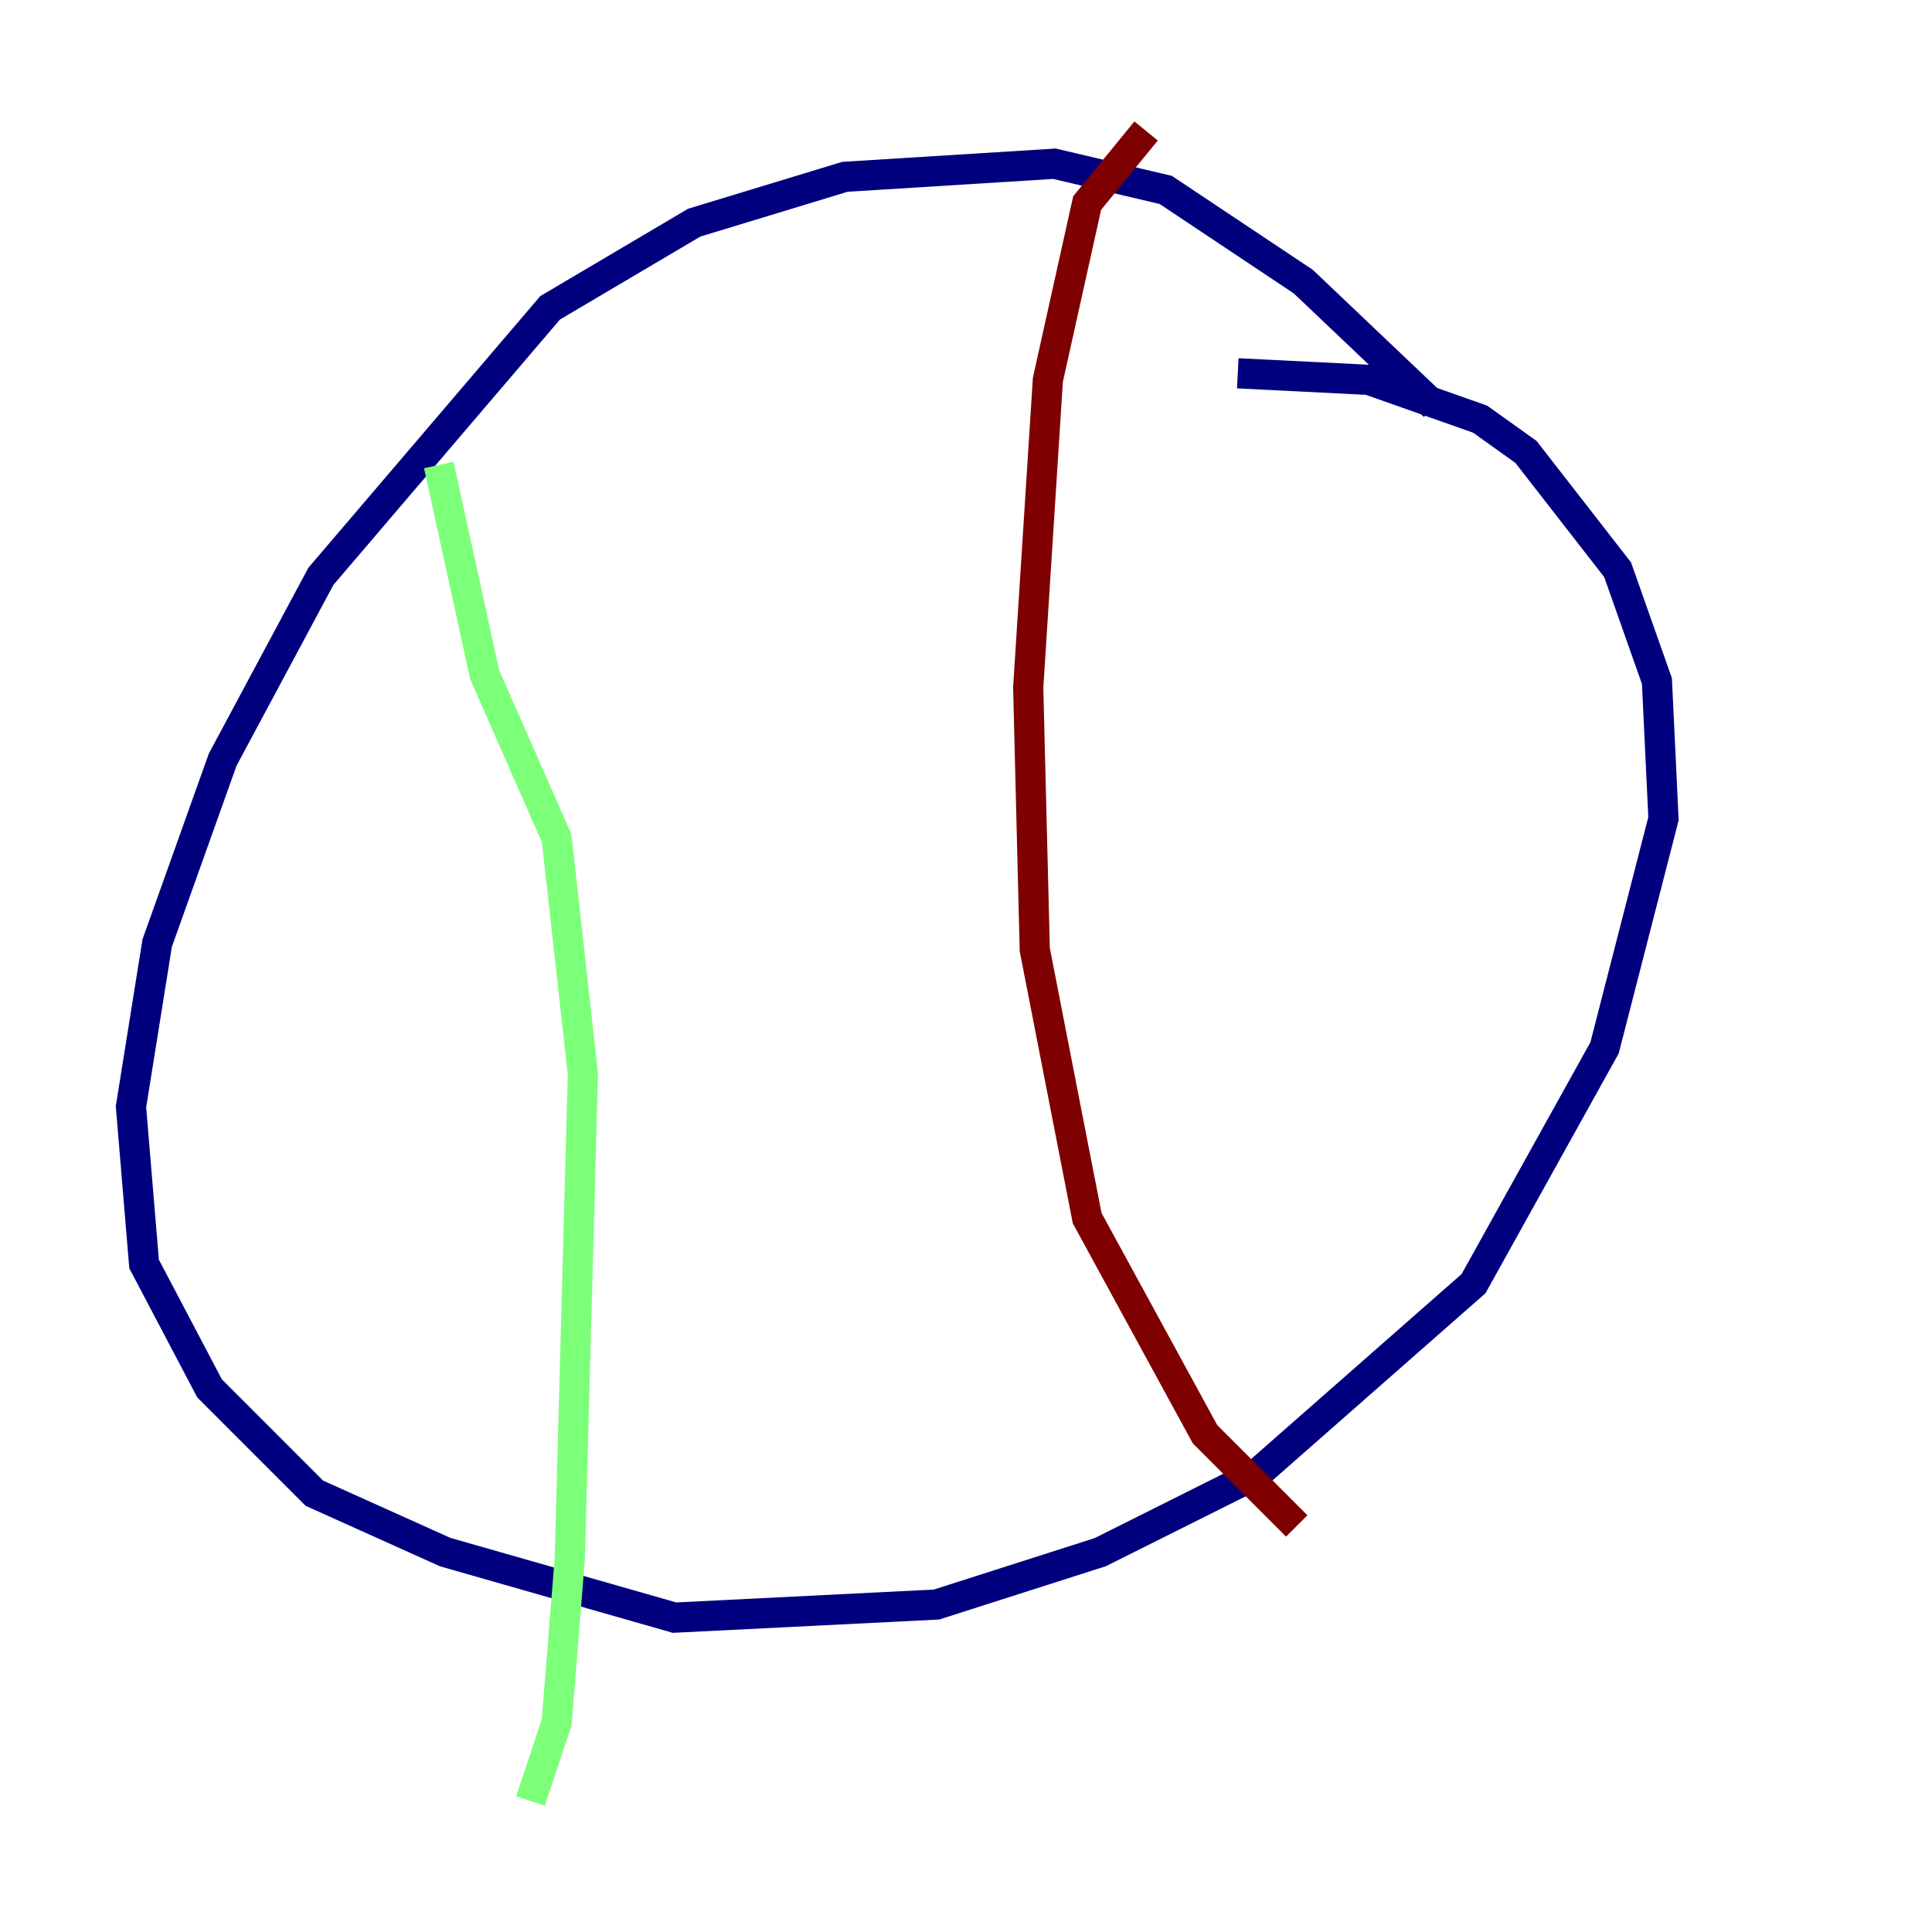 <?xml version="1.0" encoding="utf-8" ?>
<svg baseProfile="tiny" height="128" version="1.2" viewBox="0,0,128,128" width="128" xmlns="http://www.w3.org/2000/svg" xmlns:ev="http://www.w3.org/2001/xml-events" xmlns:xlink="http://www.w3.org/1999/xlink"><defs /><polyline fill="none" points="95.024,26.902 86.346,18.658 77.234,12.583 69.858,10.848 55.973,11.715 45.993,14.752 36.447,20.393 21.261,38.183 14.752,50.332 10.414,62.481 8.678,73.329 9.546,83.742 13.885,91.986 20.827,98.929 29.505,102.834 44.691,107.173 62.047,106.305 72.895,102.834 83.308,97.627 97.627,85.044 106.305,69.424 110.21,54.237 109.776,45.125 107.173,37.749 101.098,29.939 98.061,27.77 90.685,25.166 82.007,24.732" stroke="#00007f" stroke-width="2" /><polyline fill="none" points="29.071,30.807 32.108,44.691 36.881,55.539 38.617,71.159 37.749,103.268 36.881,114.115 35.146,119.322" stroke="#7cff79" stroke-width="2" /><polyline fill="none" points="75.932,8.678 72.027,13.451 69.424,25.166 68.122,45.559 68.556,62.915 72.027,80.705 79.837,95.024 85.912,101.098" stroke="#7f0000" stroke-width="2" /></svg>